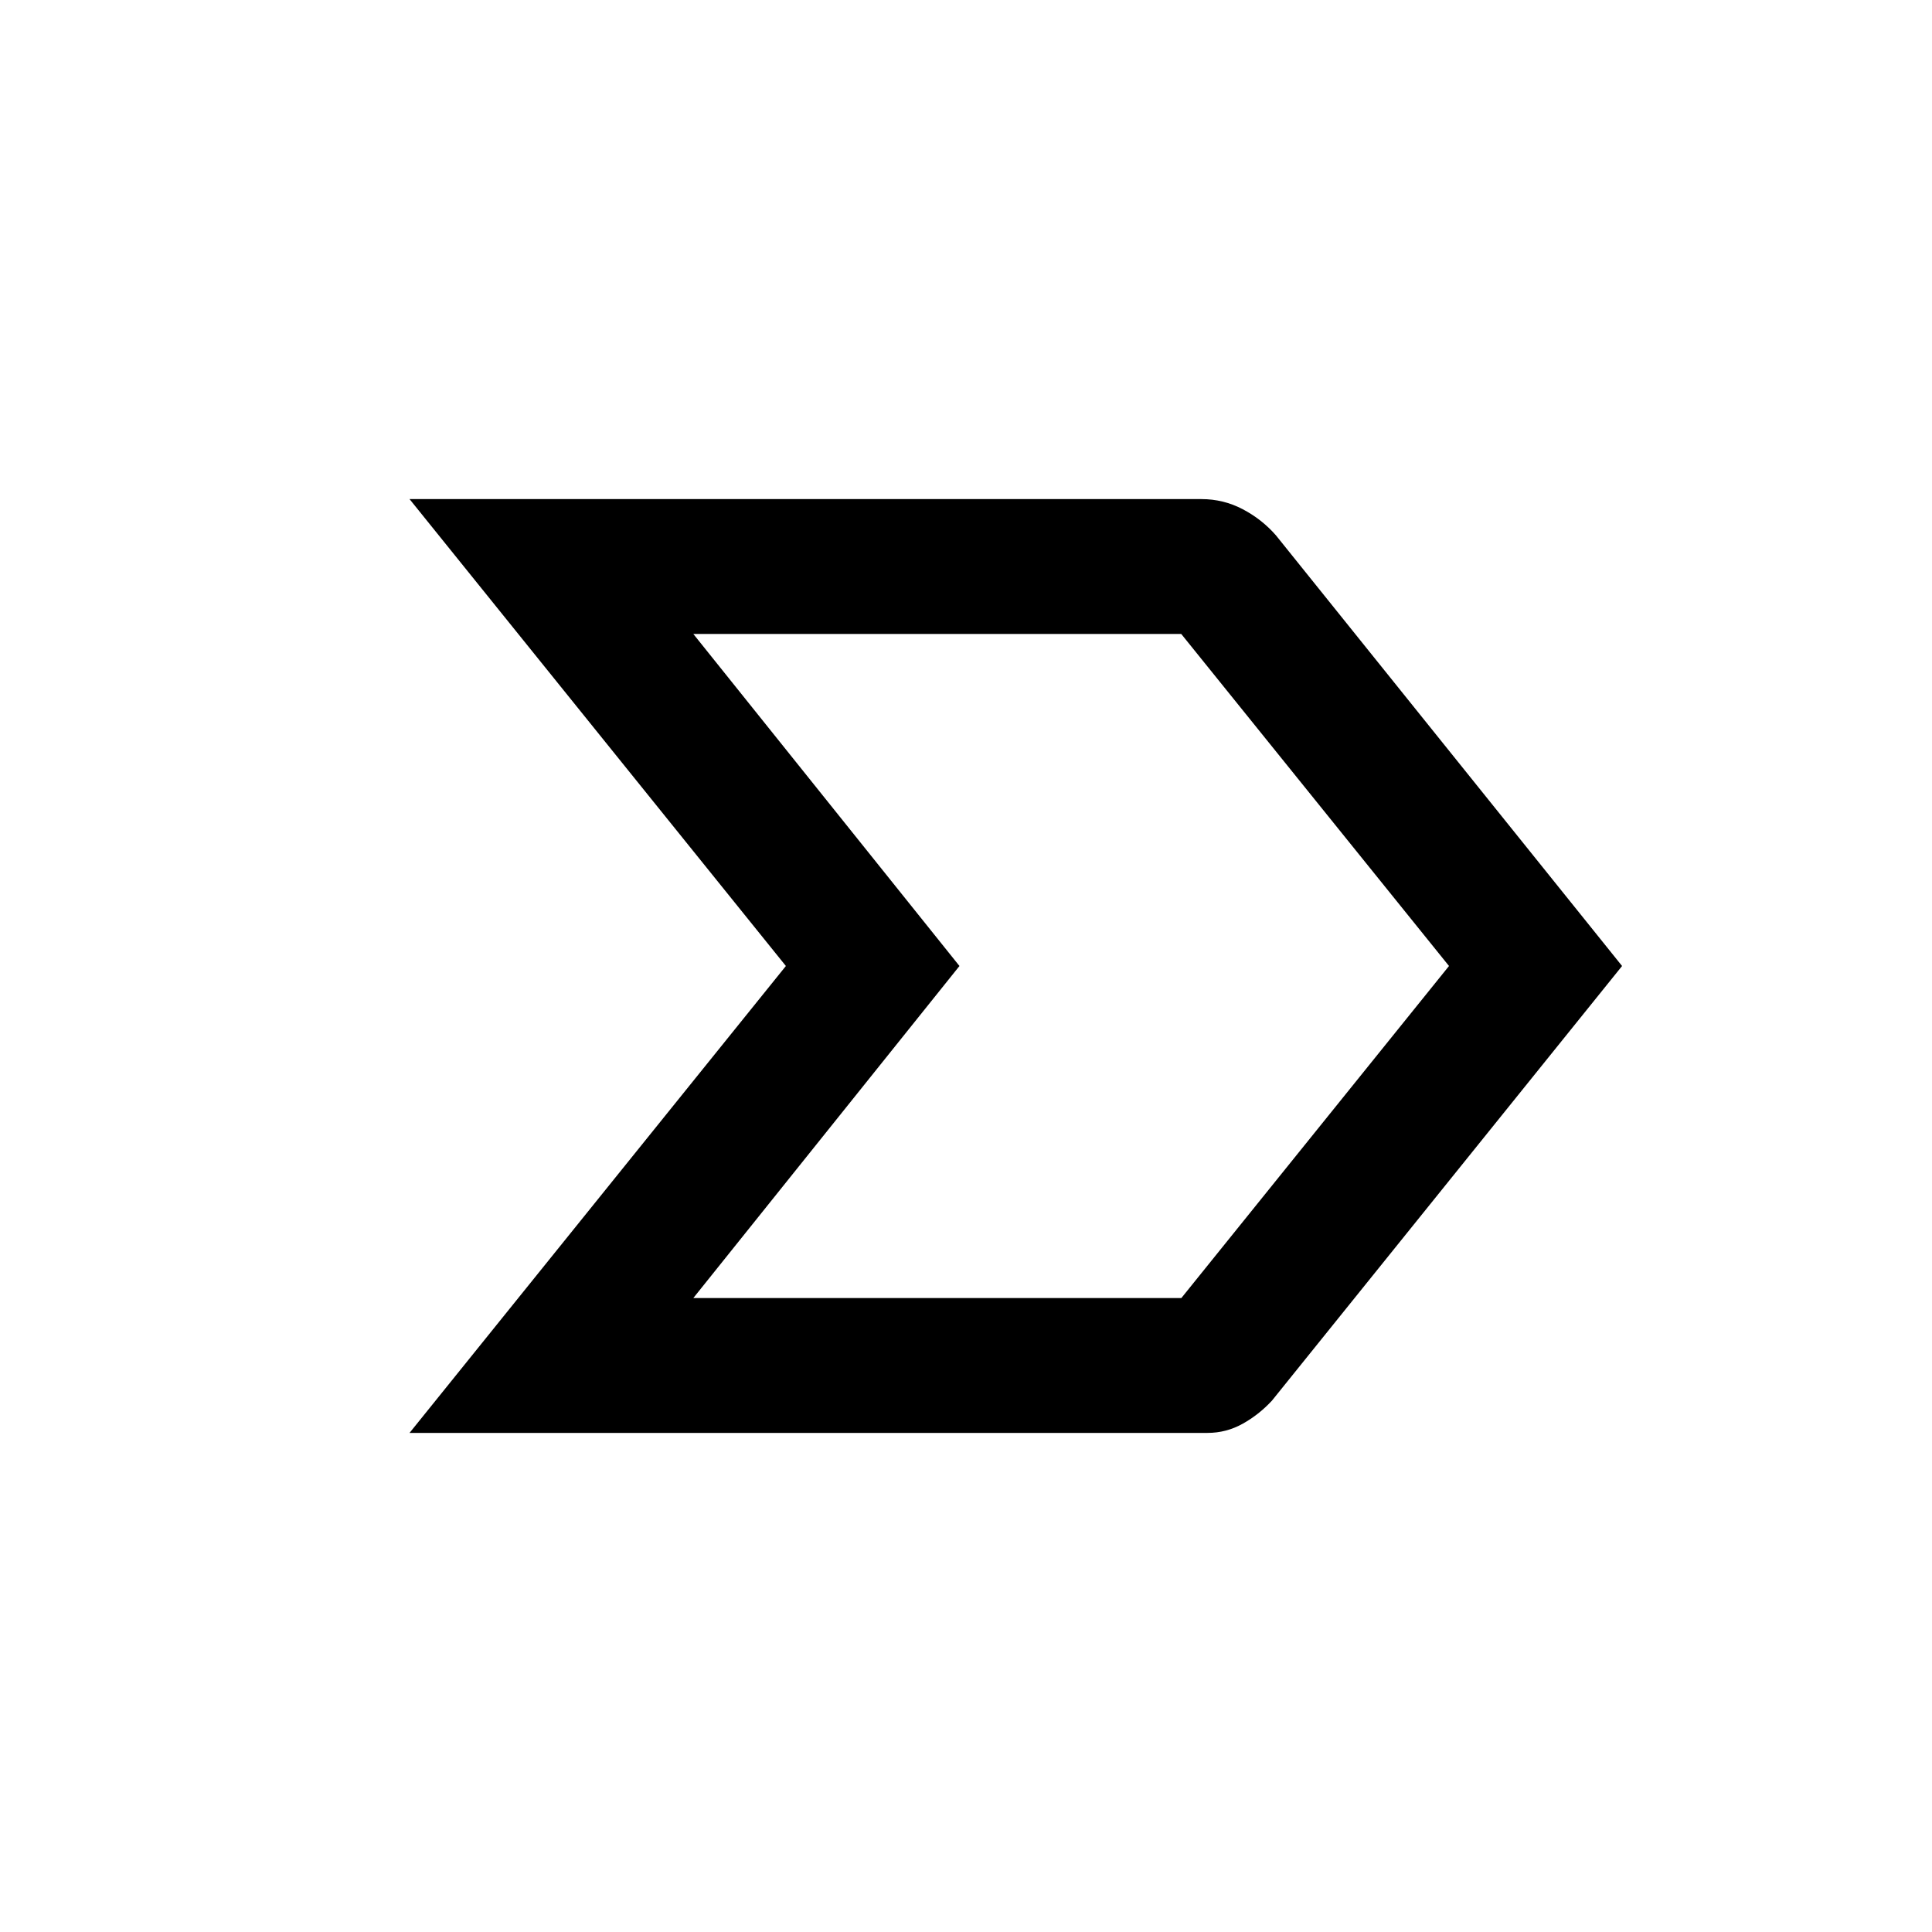 <svg xmlns="http://www.w3.org/2000/svg" height="20" viewBox="0 -960 960 960" width="20"><path d="m203.5-248 187-232-187-232H597q10.91 0 20.45 5 9.55 5 16.55 13l172 214-174 216q-6.5 7-14.61 11.5-8.12 4.5-17.39 4.5H203.5Zm141-67H587l133-165-133.06-165H344.5l132.25 165L344.5-315Zm132-165-132-165 132 165-132 165 132-165Z"/></svg>